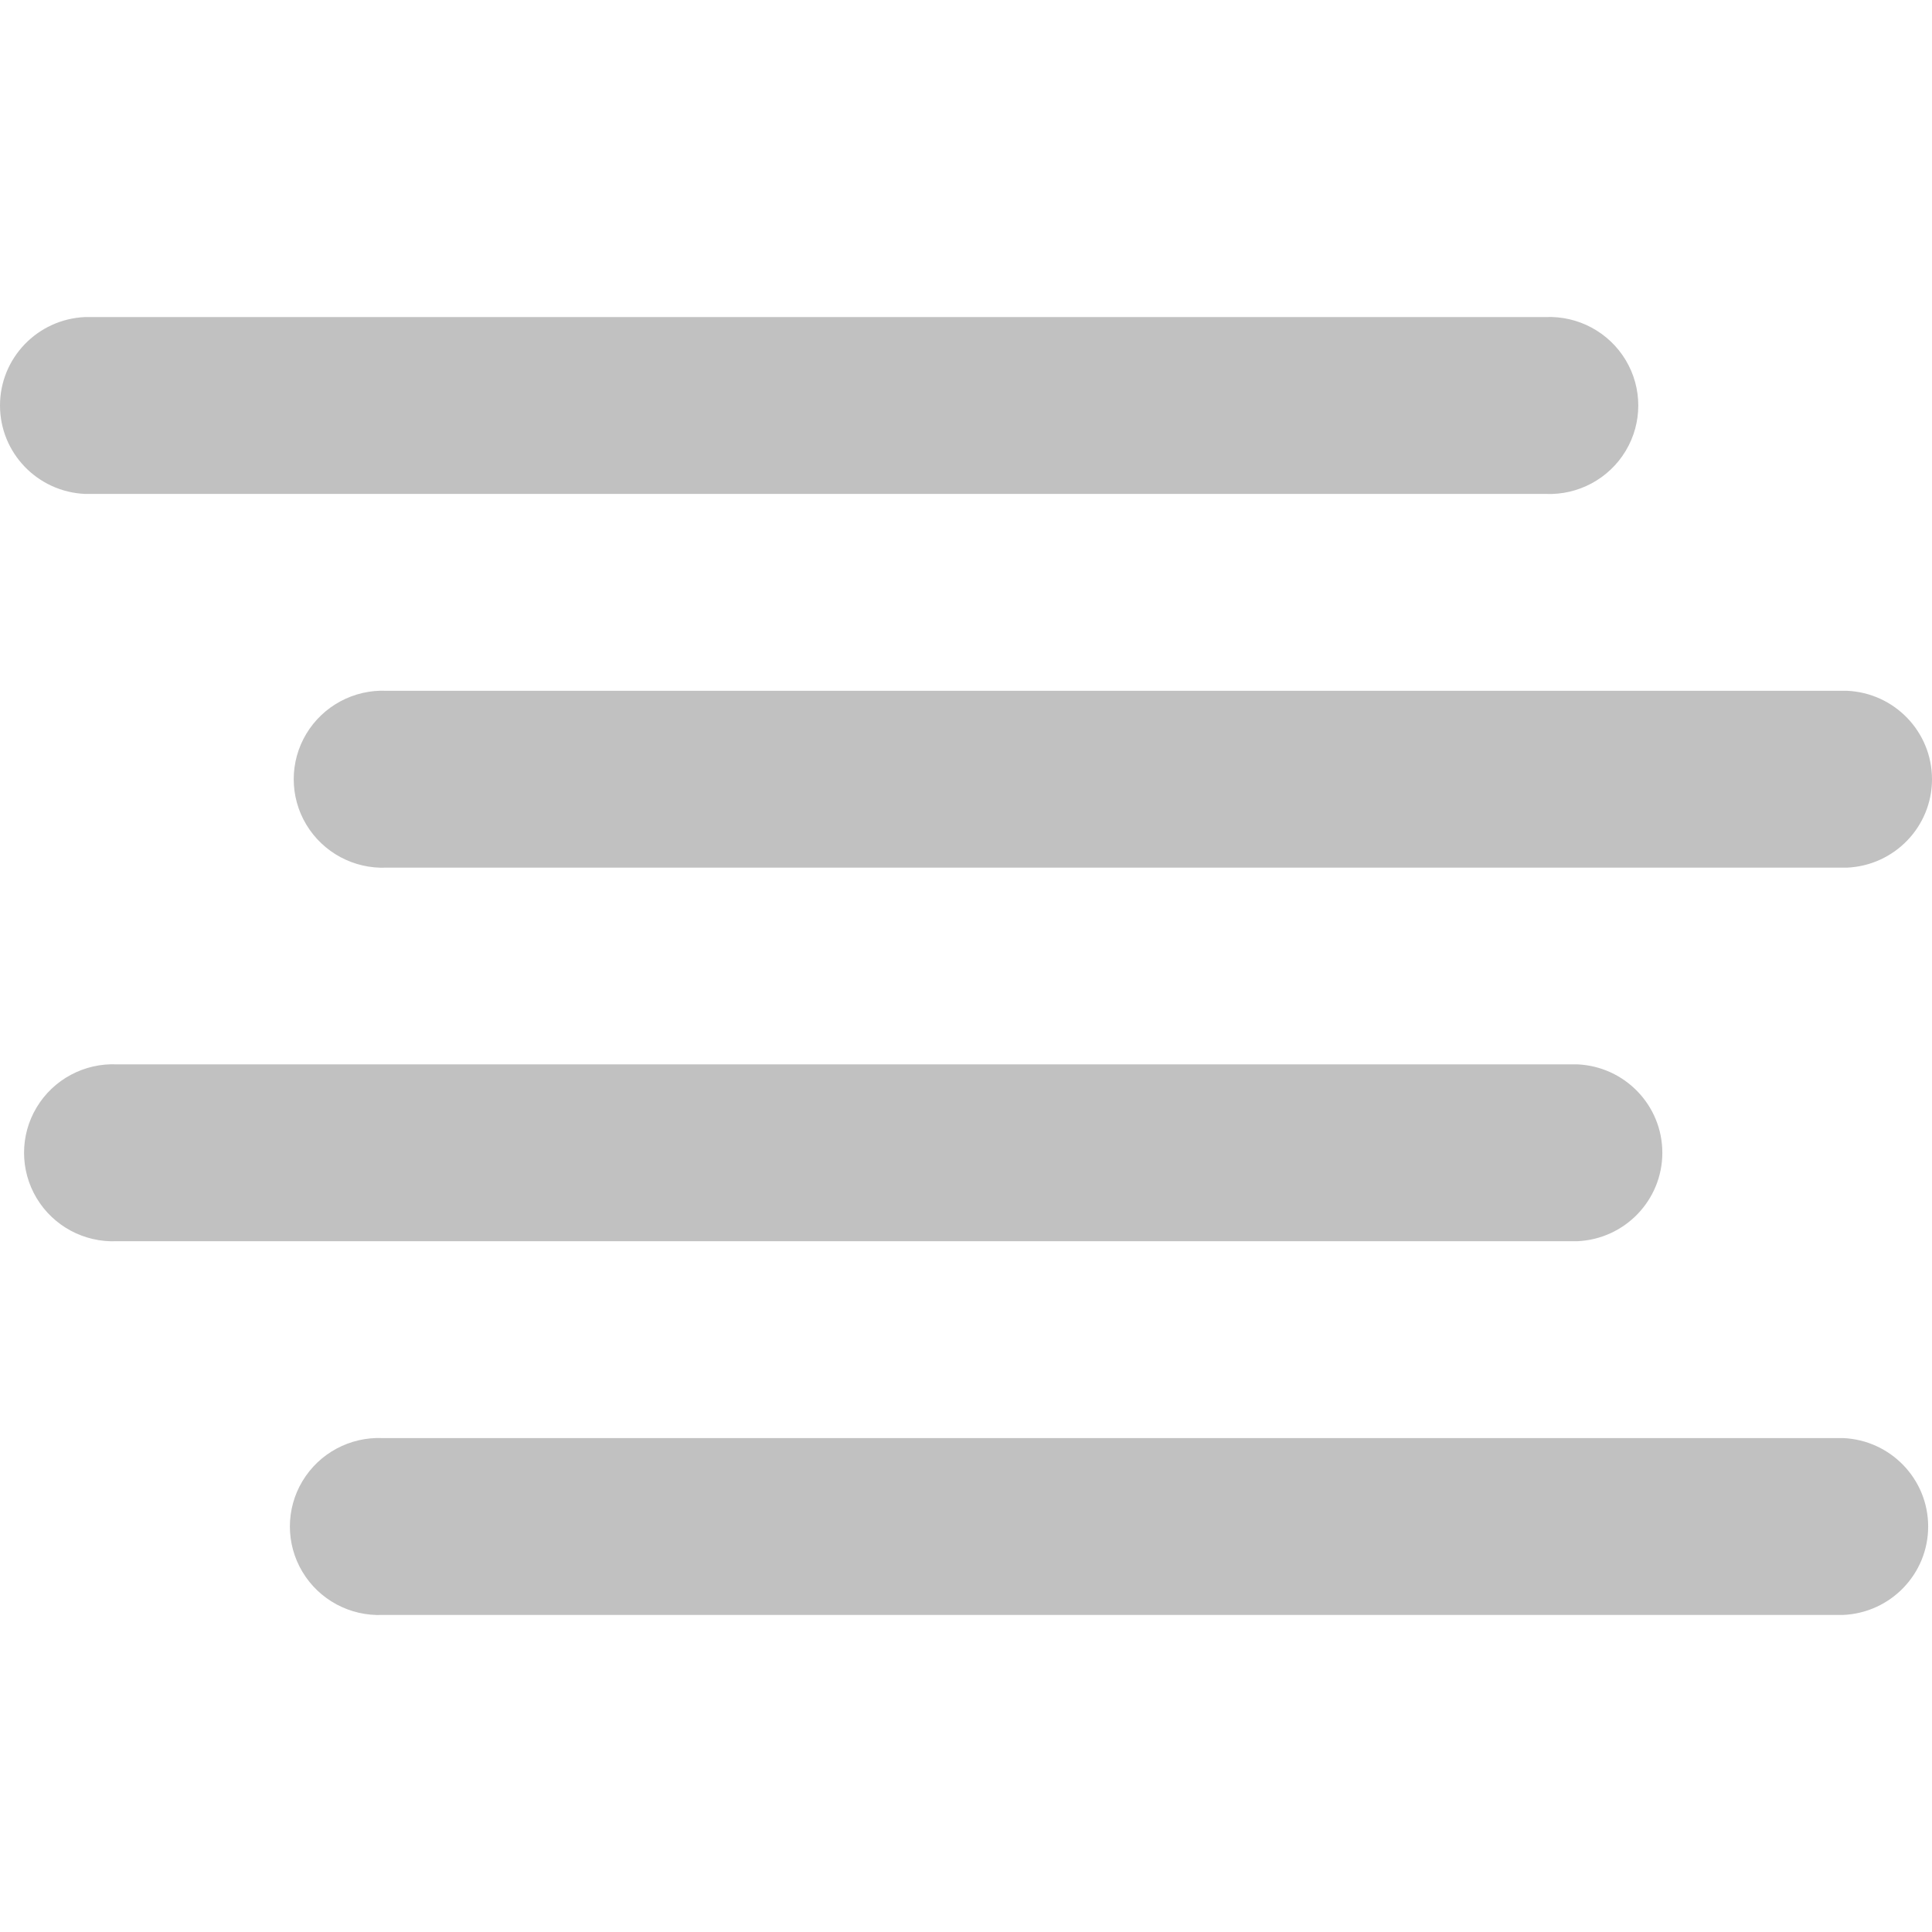 <?xml version="1.0" encoding="UTF-8"?>
<svg width="64px" height="64px" viewBox="0 0 64 64" version="1.1" xmlns="http://www.w3.org/2000/svg" xmlns:xlink="http://www.w3.org/1999/xlink">
    <title>雾</title>
    <g id="页面-1" stroke="none" stroke-width="1" fill="none" fill-rule="evenodd">
        <g id="天气图标" transform="translate(-934, -363)" fill="#C1C1C1" fill-rule="nonzero">
            <g id="1" transform="translate(66, 363)">
                <g id="雾" transform="translate(868, 0)">
                    <path d="M51.196,16.362 L2.819,16.362 C1.243,16.294 0,15.003 0,13.432 C0,11.862 1.243,10.571 2.819,10.503 L51.196,10.503 C52.278,10.456 53.298,11.004 53.854,11.93 C54.409,12.855 54.409,14.01 53.854,14.935 C53.298,15.861 52.278,16.409 51.196,16.362 Z M61.181,28.742 L12.804,28.742 C11.722,28.789 10.702,28.241 10.146,27.315 C9.591,26.39 9.591,25.236 10.146,24.31 C10.702,23.384 11.722,22.836 12.804,22.883 L61.181,22.883 C62.757,22.951 64,24.243 64,25.813 C64,27.383 62.757,28.674 61.181,28.742 L61.181,28.742 Z M61.054,53.497 L12.677,53.497 C11.595,53.544 10.574,52.996 10.019,52.07 C9.464,51.145 9.464,49.99 10.019,49.065 C10.574,48.139 11.595,47.591 12.677,47.638 L61.054,47.638 C62.63,47.706 63.873,48.997 63.873,50.568 C63.873,52.138 62.63,53.429 61.054,53.497 L61.054,53.497 Z M52.248,41.117 L3.871,41.117 C2.789,41.164 1.768,40.616 1.213,39.69 C0.658,38.764 0.658,37.61 1.213,36.685 C1.768,35.759 2.789,35.211 3.871,35.258 L52.248,35.258 C53.824,35.326 55.067,36.617 55.067,38.187 C55.067,39.757 53.824,41.049 52.248,41.117 L52.248,41.117 Z" id="形状"></path>
                </g>
            </g>
        </g>
    </g>
</svg>